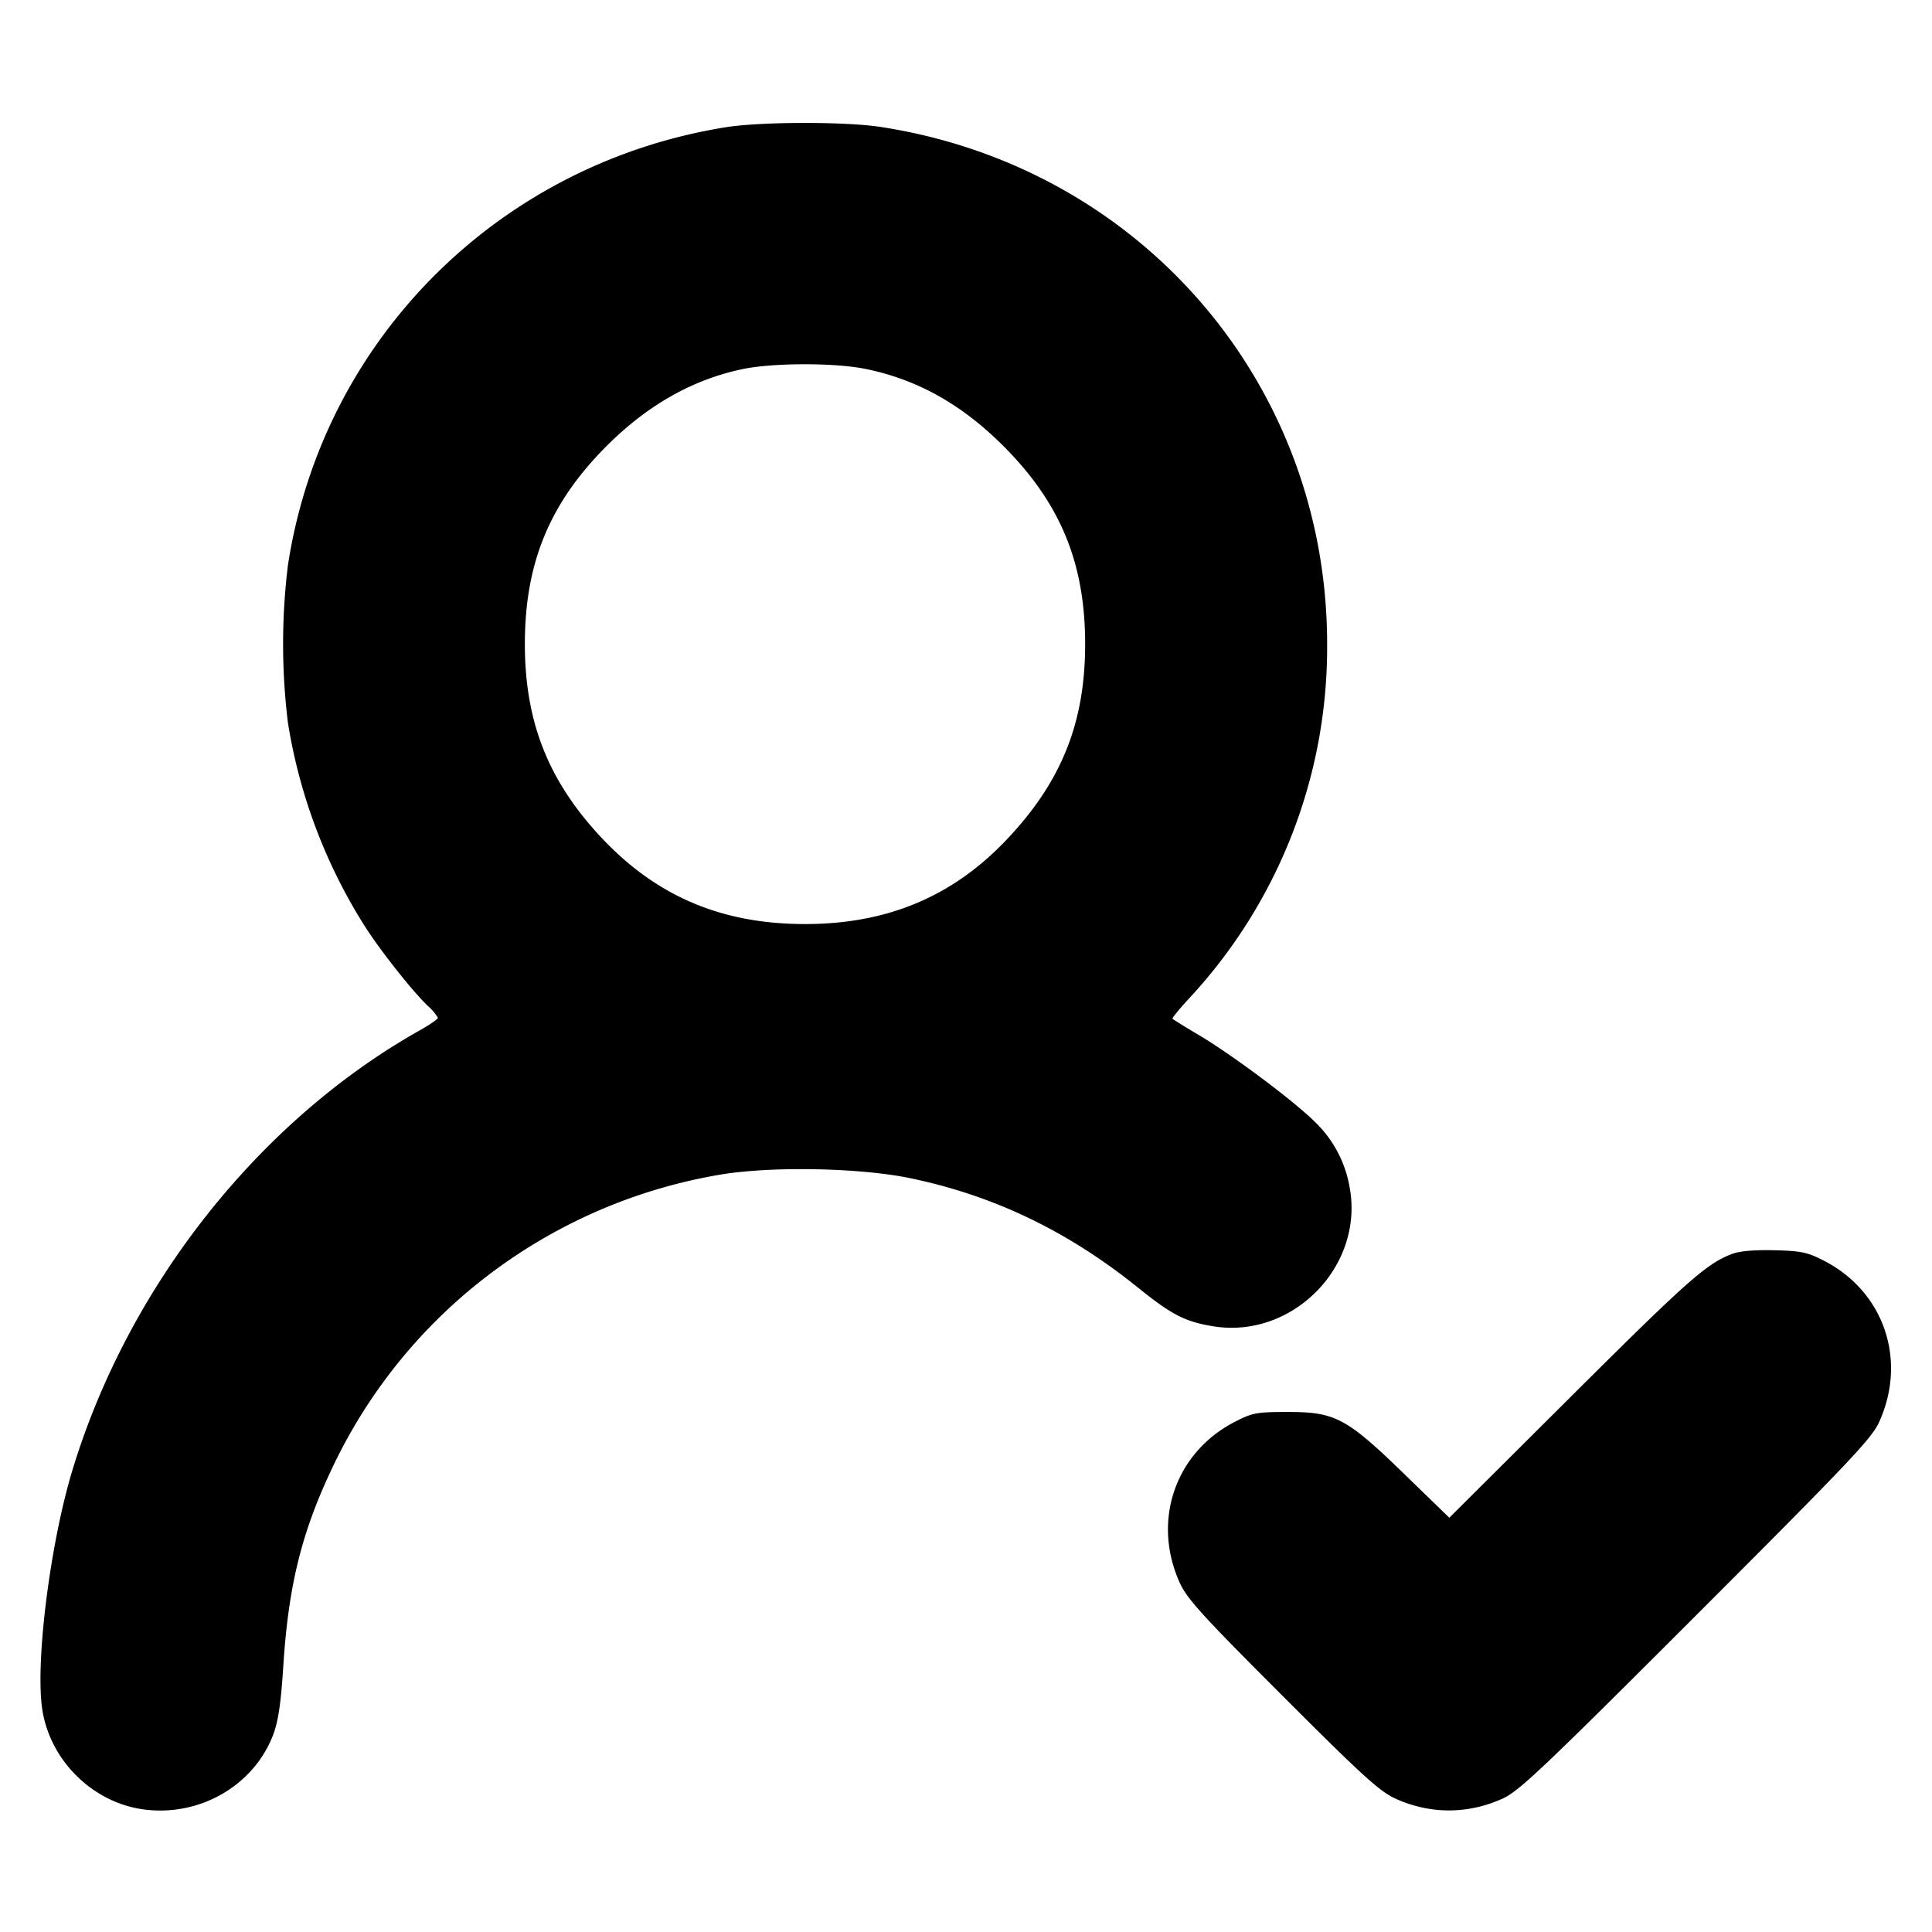 <svg xmlns="http://www.w3.org/2000/svg" width="24" height="24" fill="none" stroke="currentColor" stroke-linecap="round" stroke-linejoin="round" stroke-width="3"><path fill="#000" fill-rule="evenodd" stroke="none" d="M9.02 1.58c-2.824.451-5.014 2.64-5.443 5.44a8 8 0 0 0 0 1.96 6.7 6.7 0 0 0 .958 2.531c.195.305.596.811.781.986a.6.6 0 0 1 .124.147c0 .015-.103.087-.23.158-1.997 1.125-3.619 3.18-4.311 5.463-.273.902-.458 2.349-.377 2.949.088.643.62 1.176 1.26 1.263.698.095 1.375-.297 1.614-.934.061-.165.094-.388.123-.843.062-.98.222-1.64.584-2.413a6.5 6.5 0 0 1 1.427-1.991 6.55 6.55 0 0 1 3.41-1.703c.632-.108 1.738-.088 2.368.043 1.041.217 1.959.658 2.832 1.362.417.336.585.422.934.478.984.158 1.872-.746 1.692-1.724a1.47 1.47 0 0 0-.428-.812c-.257-.257-1.012-.823-1.438-1.078a9 9 0 0 1-.335-.205c-.009-.008.084-.122.206-.254A6.4 6.4 0 0 0 16.486 8c0-3.238-2.323-5.928-5.546-6.423-.442-.068-1.484-.066-1.92.003m1.732 3.003c.641.13 1.193.439 1.71.955.71.71 1.018 1.455 1.018 2.462 0 .979-.294 1.712-.976 2.431-.671.708-1.485 1.048-2.504 1.048-1.03 0-1.839-.342-2.521-1.065C6.813 9.707 6.52 8.97 6.52 8c0-1.007.308-1.752 1.018-2.462.507-.506 1.063-.821 1.682-.952.378-.08 1.146-.082 1.532-.003m10.764 10.994c-.317.12-.553.33-2.004 1.775l-1.508 1.502-.553-.537c-.723-.702-.863-.777-1.451-.777-.384 0-.44.01-.648.116-.754.381-1.048 1.237-.694 2.012.09.195.286.411 1.275 1.399.988.989 1.204 1.185 1.399 1.275.432.197.903.197 1.336 0 .203-.093.499-.373 2.4-2.274s2.181-2.197 2.274-2.4c.354-.776.06-1.63-.694-2.012-.198-.101-.279-.117-.608-.125-.246-.006-.431.01-.524.046"/></svg>